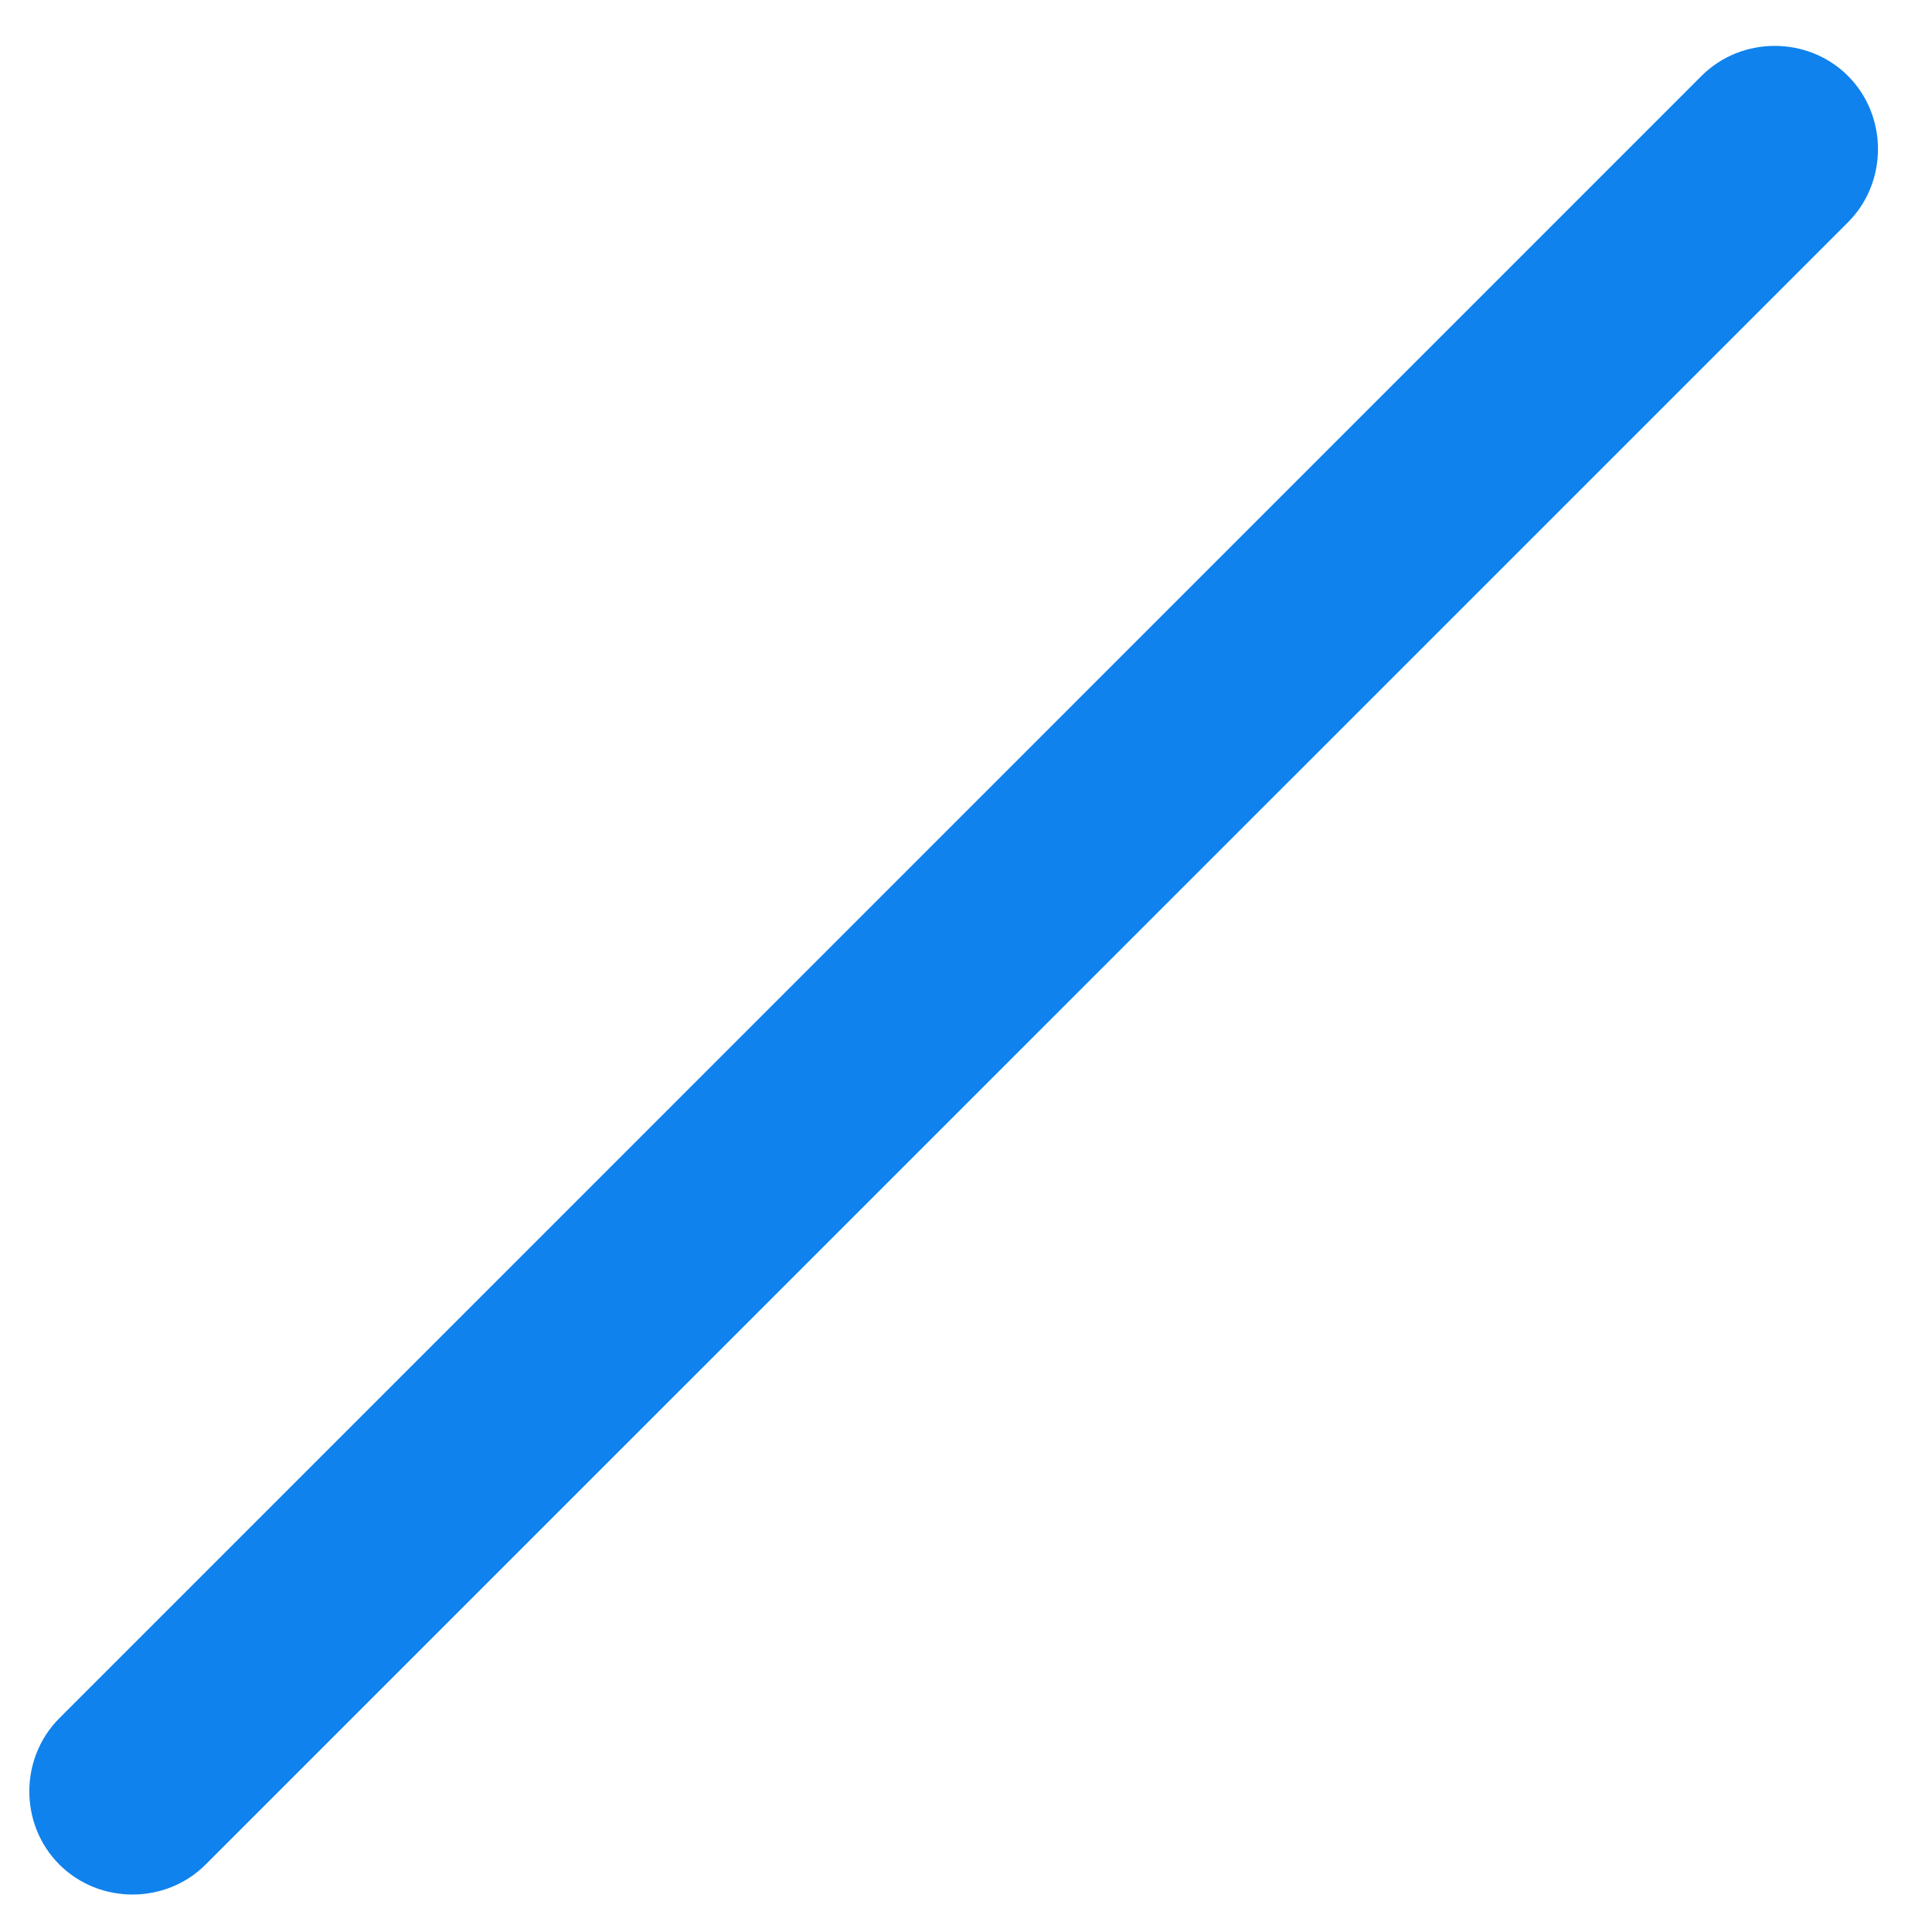 <?xml version="1.0" encoding="UTF-8" standalone="no"?><svg width='14' height='14' viewBox='0 0 14 14' fill='none' xmlns='http://www.w3.org/2000/svg'>
<path d='M13.391 1.611L1.49 13.511C1.201 13.801 0.72 13.801 0.43 13.511C0.14 13.221 0.14 12.741 0.43 12.451L12.33 0.55C12.62 0.26 13.101 0.26 13.391 0.55C13.681 0.84 13.681 1.321 13.391 1.611Z' fill='#0F82ED'/>
</svg>
